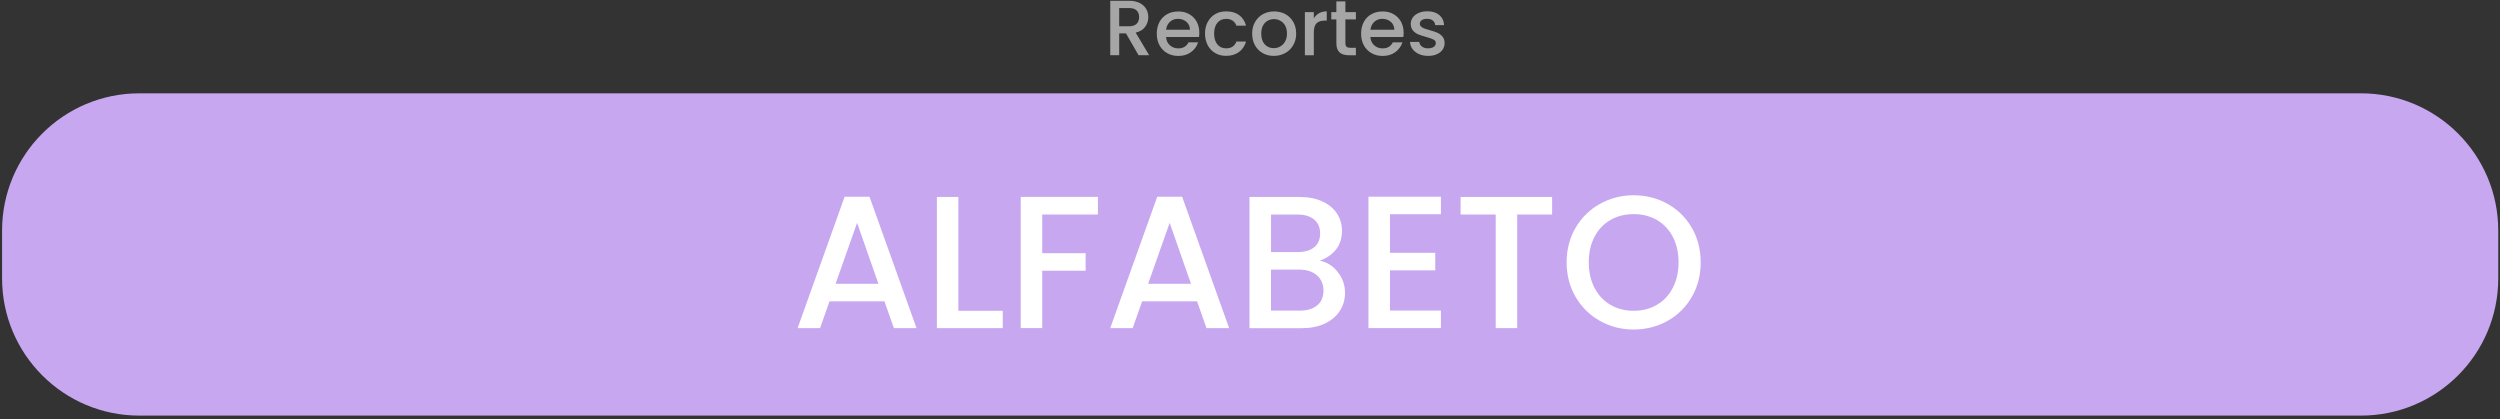 <svg width="543" height="91" viewBox="0 0 543 91" fill="none" xmlns="http://www.w3.org/2000/svg">
<rect x="0" y="0" width="543" height="91" fill="#333333" stroke="none"/>
<path d="M512.81 20.27H30.26C13.797 20.27 0.45 33.616 0.45 50.08V60.46C0.45 76.924 13.797 90.27 30.26 90.27H512.81C529.274 90.27 542.62 76.924 542.62 60.46V50.08C542.62 33.616 529.274 20.27 512.81 20.27Z" fill="#C6A7F0"/>
<path d="M192.1 65.45H180.17L178.12 71.27H173.24L183.45 42.73H188.86L199.07 71.27H194.15L192.1 65.45ZM190.79 61.64L186.16 48.4L181.49 61.64H190.8H190.79Z" fill="white"/>
<path d="M208.17 67.5H217.8V71.27H203.49V42.77H208.16V67.49L208.17 67.5Z" fill="white"/>
<path d="M238.47 42.78V46.59H226.37V54.99H235.8V58.8H226.37V71.26H221.7V42.76H238.47V42.78Z" fill="white"/>
<path d="M260 65.45H248.07L246.02 71.27H241.14L251.35 42.73H256.76L266.97 71.27H262.05L260 65.45ZM258.68 61.64L254.05 48.4L249.38 61.64H258.69H258.68Z" fill="white"/>
<path d="M290.54 59.06C291.61 60.4 292.14 61.92 292.14 63.61C292.14 65.06 291.76 66.36 291.01 67.53C290.26 68.69 289.17 69.61 287.75 70.28C286.33 70.95 284.67 71.28 282.79 71.28H271.39V42.78H282.25C284.19 42.78 285.86 43.11 287.25 43.76C288.64 44.42 289.7 45.3 290.41 46.4C291.12 47.51 291.48 48.74 291.48 50.11C291.48 51.75 291.04 53.12 290.17 54.21C289.29 55.3 288.12 56.11 286.64 56.63C288.17 56.9 289.47 57.71 290.54 59.05V59.06ZM276.07 54.75H281.85C283.38 54.75 284.58 54.4 285.44 53.71C286.3 53.01 286.73 52.01 286.73 50.7C286.73 49.39 286.3 48.41 285.44 47.69C284.58 46.97 283.38 46.6 281.85 46.6H276.07V54.76V54.75ZM286.11 66.31C287.01 65.55 287.46 64.48 287.46 63.11C287.46 61.74 286.98 60.61 286.02 59.79C285.06 58.97 283.79 58.56 282.21 58.56H276.06V67.46H282.37C283.95 67.46 285.2 67.08 286.1 66.31H286.11Z" fill="white"/>
<path d="M301.9 46.55V54.91H311.74V58.72H301.9V67.45H312.97V71.26H297.23V42.72H312.97V46.53H301.9V46.55Z" fill="white"/>
<path d="M337.12 42.78V46.59H329.54V71.27H324.87V46.59H317.24V42.78H337.12Z" fill="white"/>
<path d="M347.511 69.7C345.281 68.46 343.521 66.72 342.221 64.49C340.921 62.26 340.271 59.75 340.271 56.97C340.271 54.19 340.921 51.68 342.221 49.47C343.521 47.26 345.281 45.53 347.511 44.28C349.741 43.04 352.181 42.41 354.831 42.41C357.481 42.41 359.961 43.03 362.191 44.28C364.421 45.52 366.171 47.25 367.461 49.47C368.741 51.68 369.391 54.18 369.391 56.97C369.391 59.76 368.751 62.27 367.461 64.49C366.171 66.72 364.421 68.45 362.191 69.7C359.961 70.94 357.511 71.57 354.831 71.57C352.151 71.57 349.741 70.95 347.511 69.7ZM359.871 66.21C361.351 65.35 362.501 64.12 363.331 62.52C364.161 60.92 364.581 59.07 364.581 56.97C364.581 54.87 364.161 53.02 363.331 51.43C362.501 49.85 361.341 48.63 359.871 47.78C358.391 46.93 356.711 46.51 354.831 46.51C352.951 46.51 351.261 46.93 349.791 47.78C348.311 48.63 347.161 49.84 346.331 51.43C345.501 53.01 345.081 54.86 345.081 56.97C345.081 59.08 345.501 60.93 346.331 62.52C347.161 64.12 348.321 65.35 349.791 66.21C351.271 67.07 352.951 67.5 354.831 67.5C356.711 67.5 358.401 67.07 359.871 66.21Z" fill="white"/>
<path d="M247.29 11.99L244.57 7.26H243.09V11.99H241.15V0.17H245.23C246.14 0.17 246.9 0.33 247.53 0.65C248.16 0.97 248.63 1.39 248.94 1.92C249.25 2.45 249.41 3.05 249.41 3.71C249.41 4.48 249.19 5.18 248.74 5.81C248.29 6.44 247.6 6.87 246.67 7.09L249.59 11.99H247.28H247.29ZM243.09 5.71H245.23C245.96 5.71 246.5 5.53 246.87 5.17C247.24 4.81 247.42 4.32 247.42 3.71C247.42 3.1 247.24 2.62 246.88 2.27C246.52 1.92 245.97 1.75 245.23 1.75H243.09V5.71Z" fill="#A6A6A6"/>
<path d="M260.42 8.03H253.26C253.32 8.78 253.59 9.38 254.09 9.83C254.59 10.28 255.2 10.51 255.93 10.51C256.97 10.51 257.71 10.07 258.14 9.2H260.23C259.95 10.06 259.43 10.77 258.69 11.32C257.95 11.87 257.03 12.15 255.93 12.15C255.03 12.15 254.23 11.95 253.52 11.55C252.81 11.15 252.26 10.58 251.85 9.85C251.45 9.12 251.25 8.27 251.25 7.31C251.25 6.35 251.45 5.5 251.84 4.77C252.23 4.04 252.78 3.48 253.49 3.08C254.2 2.68 255.01 2.49 255.93 2.49C256.85 2.49 257.6 2.68 258.29 3.07C258.98 3.46 259.52 4 259.91 4.69C260.29 5.39 260.49 6.19 260.49 7.1C260.49 7.45 260.47 7.77 260.42 8.05V8.03ZM258.46 6.46C258.45 5.75 258.19 5.17 257.69 4.74C257.19 4.31 256.57 4.09 255.84 4.09C255.17 4.09 254.6 4.3 254.12 4.73C253.64 5.16 253.36 5.73 253.27 6.46H258.46Z" fill="#A6A6A6"/>
<path d="M262.33 4.75C262.72 4.02 263.26 3.46 263.95 3.06C264.64 2.66 265.43 2.47 266.33 2.47C267.46 2.47 268.4 2.74 269.14 3.28C269.88 3.82 270.38 4.59 270.64 5.58H268.55C268.38 5.12 268.11 4.75 267.73 4.49C267.35 4.23 266.89 4.1 266.32 4.1C265.53 4.1 264.89 4.38 264.42 4.94C263.95 5.5 263.71 6.29 263.71 7.29C263.71 8.29 263.94 9.09 264.42 9.65C264.89 10.22 265.52 10.5 266.32 10.5C267.44 10.5 268.18 10.01 268.55 9.02H270.64C270.37 9.97 269.86 10.73 269.11 11.29C268.36 11.85 267.43 12.13 266.32 12.13C265.42 12.13 264.63 11.93 263.94 11.53C263.25 11.13 262.71 10.56 262.32 9.83C261.93 9.1 261.73 8.25 261.73 7.29C261.73 6.33 261.93 5.48 262.32 4.75H262.33Z" fill="#A6A6A6"/>
<path d="M274.26 11.54C273.55 11.14 272.99 10.57 272.58 9.84C272.17 9.11 271.97 8.26 271.97 7.3C271.97 6.34 272.18 5.5 272.6 4.77C273.02 4.03 273.59 3.47 274.32 3.07C275.05 2.67 275.86 2.48 276.75 2.48C277.64 2.48 278.46 2.68 279.18 3.07C279.91 3.47 280.48 4.03 280.9 4.77C281.32 5.51 281.53 6.35 281.53 7.3C281.53 8.25 281.31 9.1 280.88 9.83C280.45 10.57 279.86 11.14 279.12 11.54C278.38 11.94 277.56 12.14 276.66 12.14C275.76 12.14 274.98 11.94 274.26 11.54ZM278.06 10.1C278.5 9.86 278.85 9.5 279.12 9.03C279.39 8.55 279.53 7.98 279.53 7.3C279.53 6.62 279.4 6.05 279.14 5.57C278.88 5.1 278.53 4.75 278.1 4.51C277.67 4.27 277.2 4.15 276.71 4.15C276.22 4.15 275.75 4.27 275.32 4.51C274.9 4.75 274.56 5.1 274.31 5.57C274.06 6.04 273.94 6.62 273.94 7.3C273.94 8.31 274.2 9.09 274.71 9.64C275.23 10.19 275.87 10.46 276.66 10.46C277.16 10.46 277.63 10.34 278.06 10.1Z" fill="#A6A6A6"/>
<path d="M286.5 2.87C286.97 2.6 287.53 2.47 288.17 2.47V4.48H287.68C286.92 4.48 286.35 4.67 285.95 5.06C285.56 5.44 285.36 6.11 285.36 7.07V12H283.42V2.63H285.36V3.99C285.64 3.51 286.02 3.14 286.49 2.88L286.5 2.87Z" fill="#A6A6A6"/>
<path d="M292.22 4.2V9.39C292.22 9.74 292.3 9.99 292.47 10.15C292.63 10.3 292.91 10.38 293.31 10.38H294.5V12H292.97C292.1 12 291.43 11.8 290.96 11.39C290.5 10.98 290.26 10.32 290.26 9.4V4.21H289.16V2.63H290.26V0.3H292.22V2.63H294.5V4.21H292.22V4.2Z" fill="#A6A6A6"/>
<path d="M304.8 8.03H297.64C297.7 8.78 297.97 9.38 298.47 9.83C298.97 10.28 299.58 10.51 300.31 10.51C301.35 10.51 302.09 10.07 302.52 9.2H304.61C304.33 10.06 303.81 10.77 303.07 11.32C302.33 11.87 301.41 12.15 300.31 12.15C299.41 12.15 298.61 11.95 297.9 11.55C297.19 11.15 296.64 10.58 296.23 9.85C295.83 9.12 295.63 8.27 295.63 7.31C295.63 6.35 295.83 5.5 296.22 4.77C296.61 4.04 297.16 3.48 297.87 3.08C298.58 2.68 299.39 2.49 300.31 2.49C301.23 2.49 301.98 2.68 302.67 3.07C303.36 3.46 303.9 4 304.29 4.69C304.67 5.39 304.87 6.19 304.87 7.1C304.87 7.45 304.85 7.77 304.8 8.05V8.03ZM302.85 6.46C302.84 5.75 302.58 5.17 302.08 4.74C301.58 4.31 300.96 4.09 300.23 4.09C299.56 4.09 298.99 4.3 298.51 4.73C298.03 5.16 297.75 5.73 297.66 6.46H302.85Z" fill="#A6A6A6"/>
<path d="M308.19 11.74C307.61 11.47 307.14 11.11 306.8 10.65C306.46 10.19 306.28 9.68 306.26 9.11H308.27C308.3 9.51 308.49 9.84 308.84 10.1C309.19 10.37 309.62 10.5 310.14 10.5C310.66 10.5 311.11 10.39 311.41 10.18C311.71 9.97 311.86 9.7 311.86 9.37C311.86 9.02 311.69 8.76 311.36 8.59C311.03 8.42 310.5 8.23 309.77 8.03C309.07 7.84 308.5 7.65 308.05 7.47C307.61 7.29 307.23 7.01 306.9 6.64C306.58 6.27 306.42 5.77 306.42 5.16C306.42 4.66 306.57 4.21 306.86 3.79C307.15 3.38 307.58 3.05 308.13 2.81C308.68 2.57 309.31 2.45 310.03 2.45C311.09 2.45 311.95 2.72 312.61 3.26C313.26 3.8 313.61 4.53 313.66 5.46H311.72C311.69 5.04 311.52 4.71 311.21 4.46C310.9 4.21 310.49 4.09 309.97 4.09C309.45 4.09 309.07 4.19 308.8 4.38C308.53 4.57 308.39 4.83 308.39 5.14C308.39 5.39 308.48 5.6 308.66 5.77C308.84 5.94 309.06 6.07 309.32 6.17C309.58 6.27 309.97 6.39 310.48 6.54C311.16 6.72 311.72 6.91 312.15 7.09C312.59 7.28 312.96 7.55 313.28 7.91C313.6 8.27 313.76 8.75 313.77 9.36C313.77 9.89 313.62 10.37 313.33 10.79C313.04 11.21 312.62 11.54 312.08 11.78C311.54 12.02 310.91 12.14 310.18 12.14C309.45 12.14 308.78 12.01 308.2 11.74H308.19Z" fill="#A6A6A6"/>
</svg>
